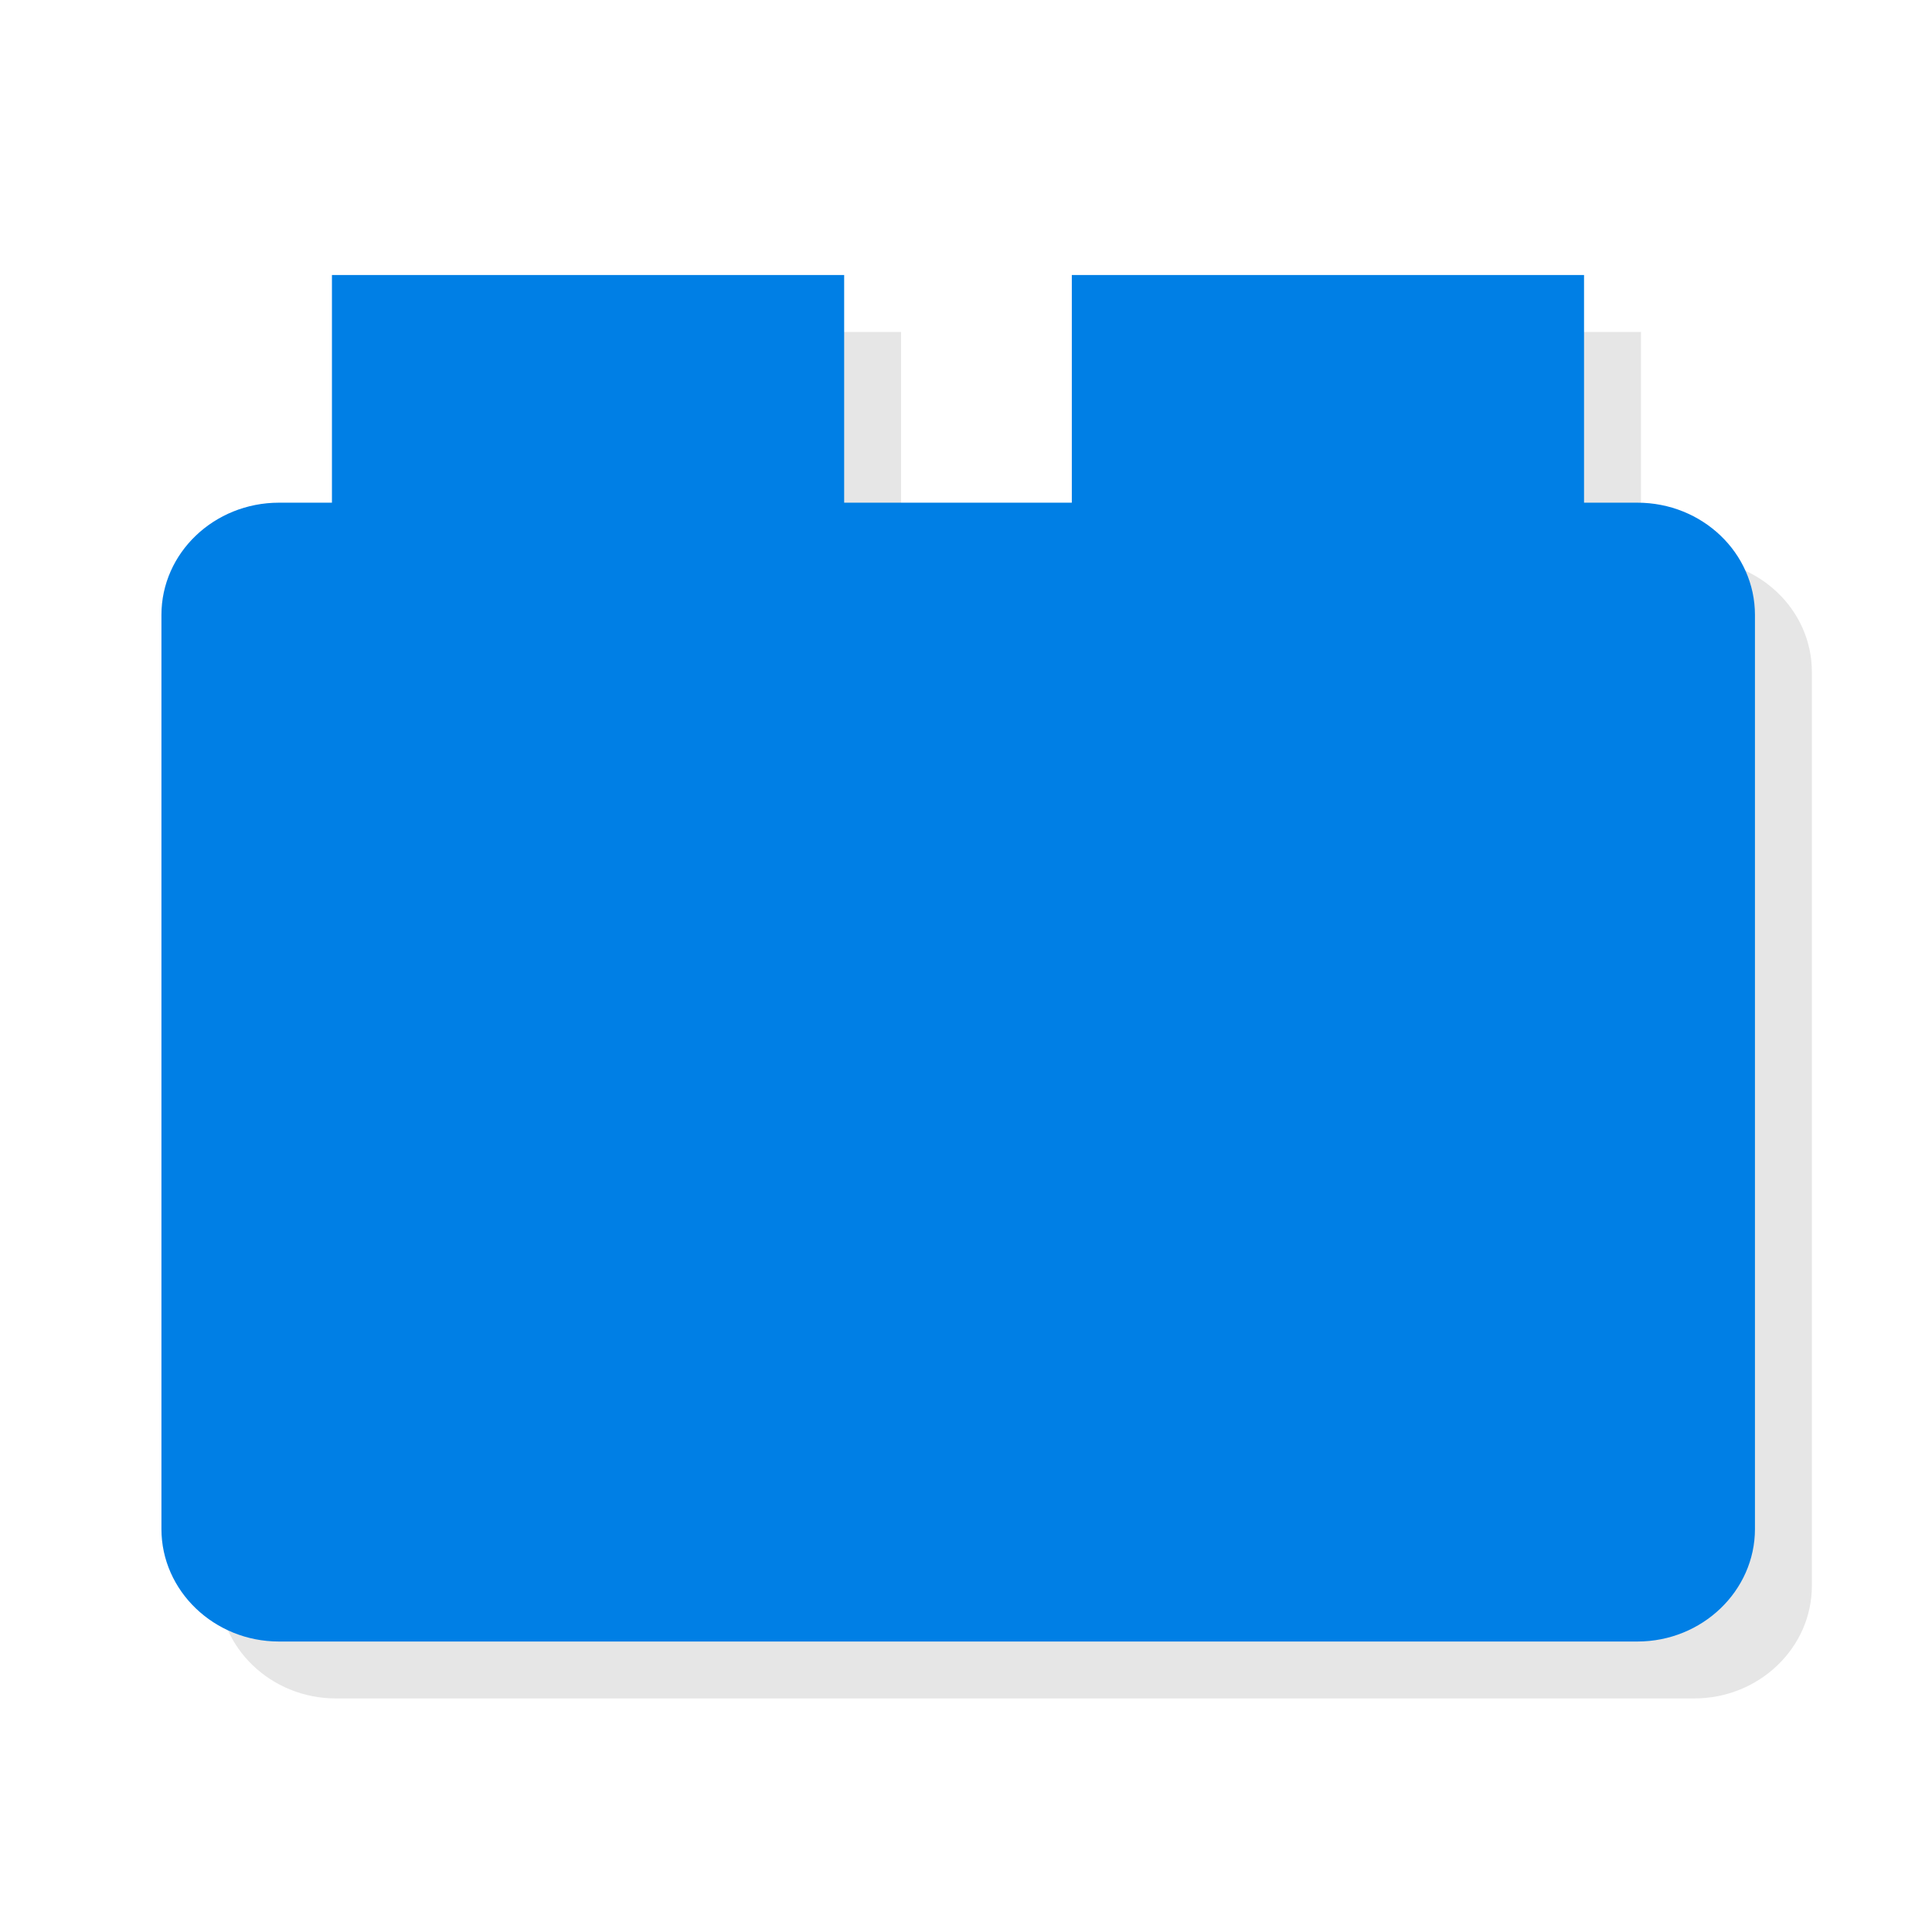 <?xml version="1.0" encoding="UTF-8" standalone="no"?>
<svg
   xmlns:dc="http://purl.org/dc/elements/1.1/"
   xmlns:cc="http://creativecommons.org/ns#"
   xmlns:rdf="http://www.w3.org/1999/02/22-rdf-syntax-ns#"
   xmlns:svg="http://www.w3.org/2000/svg"
   xmlns="http://www.w3.org/2000/svg"
   xmlns:sodipodi="http://sodipodi.sourceforge.net/DTD/sodipodi-0.dtd"
   xmlns:inkscape="http://www.inkscape.org/namespaces/inkscape"
   viewBox="0 0 48 48"
   id="svg2"
   version="1.1"
   inkscape:version="0.48.5 r10040"
   width="100%"
   height="100%"
   sodipodi:docname="konstruktor.svg">
  <sodipodi:namedview
     pagecolor="#ffffff"
     bordercolor="#666666"
     borderopacity="1"
     objecttolerance="10"
     gridtolerance="10"
     guidetolerance="10"
     inkscape:pageopacity="0"
     inkscape:pageshadow="2"
     inkscape:window-width="1301"
     inkscape:window-height="744"
     id="namedview67"
     showgrid="true"
     inkscape:zoom="6.3958333"
     inkscape:cx="24"
     inkscape:cy="24"
     inkscape:window-x="65"
     inkscape:window-y="24"
     inkscape:window-maximized="1"
     inkscape:current-layer="svg2">
    <inkscape:grid
       type="xygrid"
       id="grid3046" />
  </sodipodi:namedview>
  <defs
     id="defs4">
    <linearGradient
       id="linearGradient3764"
       x1="1"
       x2="47"
       gradientUnits="userSpaceOnUse"
       gradientTransform="matrix(0,-1,1,0,-1.5e-6,48)">
      <stop
         stop-color="#e4e4e4"
         stop-opacity="1"
         id="stop7" />
      <stop
         offset="1"
         stop-color="#eee"
         stop-opacity="1"
         id="stop9" />
    </linearGradient>
    <clipPath
       id="clipPath-709797828">
      <g
         transform="translate(0,-1004.362)"
         id="g12">
        <path
           d="m -24 13 c 0 1.105 -0.672 2 -1.5 2 -0.828 0 -1.5 -0.895 -1.5 -2 0 -1.105 0.672 -2 1.5 -2 0.828 0 1.5 0.895 1.5 2 z"
           transform="matrix(15.333,0,0,11.5,415,878.862)"
           fill="#1890d0"
           id="path14" />
      </g>
    </clipPath>
    <clipPath
       id="clipPath-718312303">
      <g
         transform="translate(0,-1004.362)"
         id="g17">
        <path
           d="m -24 13 c 0 1.105 -0.672 2 -1.5 2 -0.828 0 -1.5 -0.895 -1.5 -2 0 -1.105 0.672 -2 1.5 -2 0.828 0 1.5 0.895 1.5 2 z"
           transform="matrix(15.333,0,0,11.5,415,878.862)"
           fill="#1890d0"
           id="path19" />
      </g>
    </clipPath>
  </defs>
  <g
     id="g33"
     transform="matrix(1.414,0,0,1.414,-10.135,-10.135)" />
  <g
     id="g35"
     transform="matrix(1.414,0,0,1.414,-10.135,-10.135)">
    <g
       clip-path="url(#clipPath-709797828)"
       id="g37">
      <g
         transform="translate(1,1)"
         id="g39">
        <g
           id="g41"
           style="opacity:0.1">
          <!-- color: #eeeeee -->
          <g
             id="g43">
            <path
               d="m 12.07,16 23.867,0 c 1.141,0 2.066,0.883 2.066,1.973 l 0,16.06 c 0,1.086 -0.926,1.977 -2.066,1.977 l -23.867,0 c -1.141,0 -2.066,-0.891 -2.066,-1.977 l 0,-16.06 C 10.004,16.883 10.93,16 12.07,16 m 0,0"
               id="path45"
               inkscape:connector-curvature="0"
               style="fill:#000000;fill-opacity:1;fill-rule:nonzero;stroke:none" />
            <path
               d="m 13,12 9,0 0,7 -9,0 m 0,-7"
               id="path47"
               inkscape:connector-curvature="0"
               style="fill:#000000;fill-opacity:1;fill-rule:nonzero;stroke:none" />
            <path
               d="m 26,12 9,0 0,7 -9,0 m 0,-7"
               id="path49"
               inkscape:connector-curvature="0"
               style="fill:#000000;fill-opacity:1;fill-rule:nonzero;stroke:none" />
          </g>
        </g>
      </g>
    </g>
  </g>
  <g
     id="g51"
     transform="matrix(1.414,0,0,1.414,-10.135,-10.135)">
    <g
       clip-path="url(#clipPath-718312303)"
       id="g53">
      <!-- color: #eeeeee -->
      <g
         id="g55">
        <path
           d="m 12.07,16 23.867,0 c 1.141,0 2.066,0.883 2.066,1.973 l 0,16.06 c 0,1.086 -0.926,1.977 -2.066,1.977 l -23.867,0 c -1.141,0 -2.066,-0.891 -2.066,-1.977 l 0,-16.06 C 10.004,16.883 10.93,16 12.07,16 m 0,0"
           id="path57"
           inkscape:connector-curvature="0"
           style="fill:#007fe5;fill-opacity:1;fill-rule:nonzero;stroke:none" />
        <path
           d="m 13,12 9,0 0,7 -9,0 m 0,-7"
           id="path59"
           inkscape:connector-curvature="0"
           style="fill:#007fe5;fill-opacity:1;fill-rule:nonzero;stroke:none" />
        <path
           d="m 26,12 9,0 0,7 -9,0 m 0,-7"
           id="path61"
           inkscape:connector-curvature="0"
           style="fill:#007fe5;fill-opacity:1;fill-rule:nonzero;stroke:none" />
      </g>
    </g>
  </g>
</svg>
